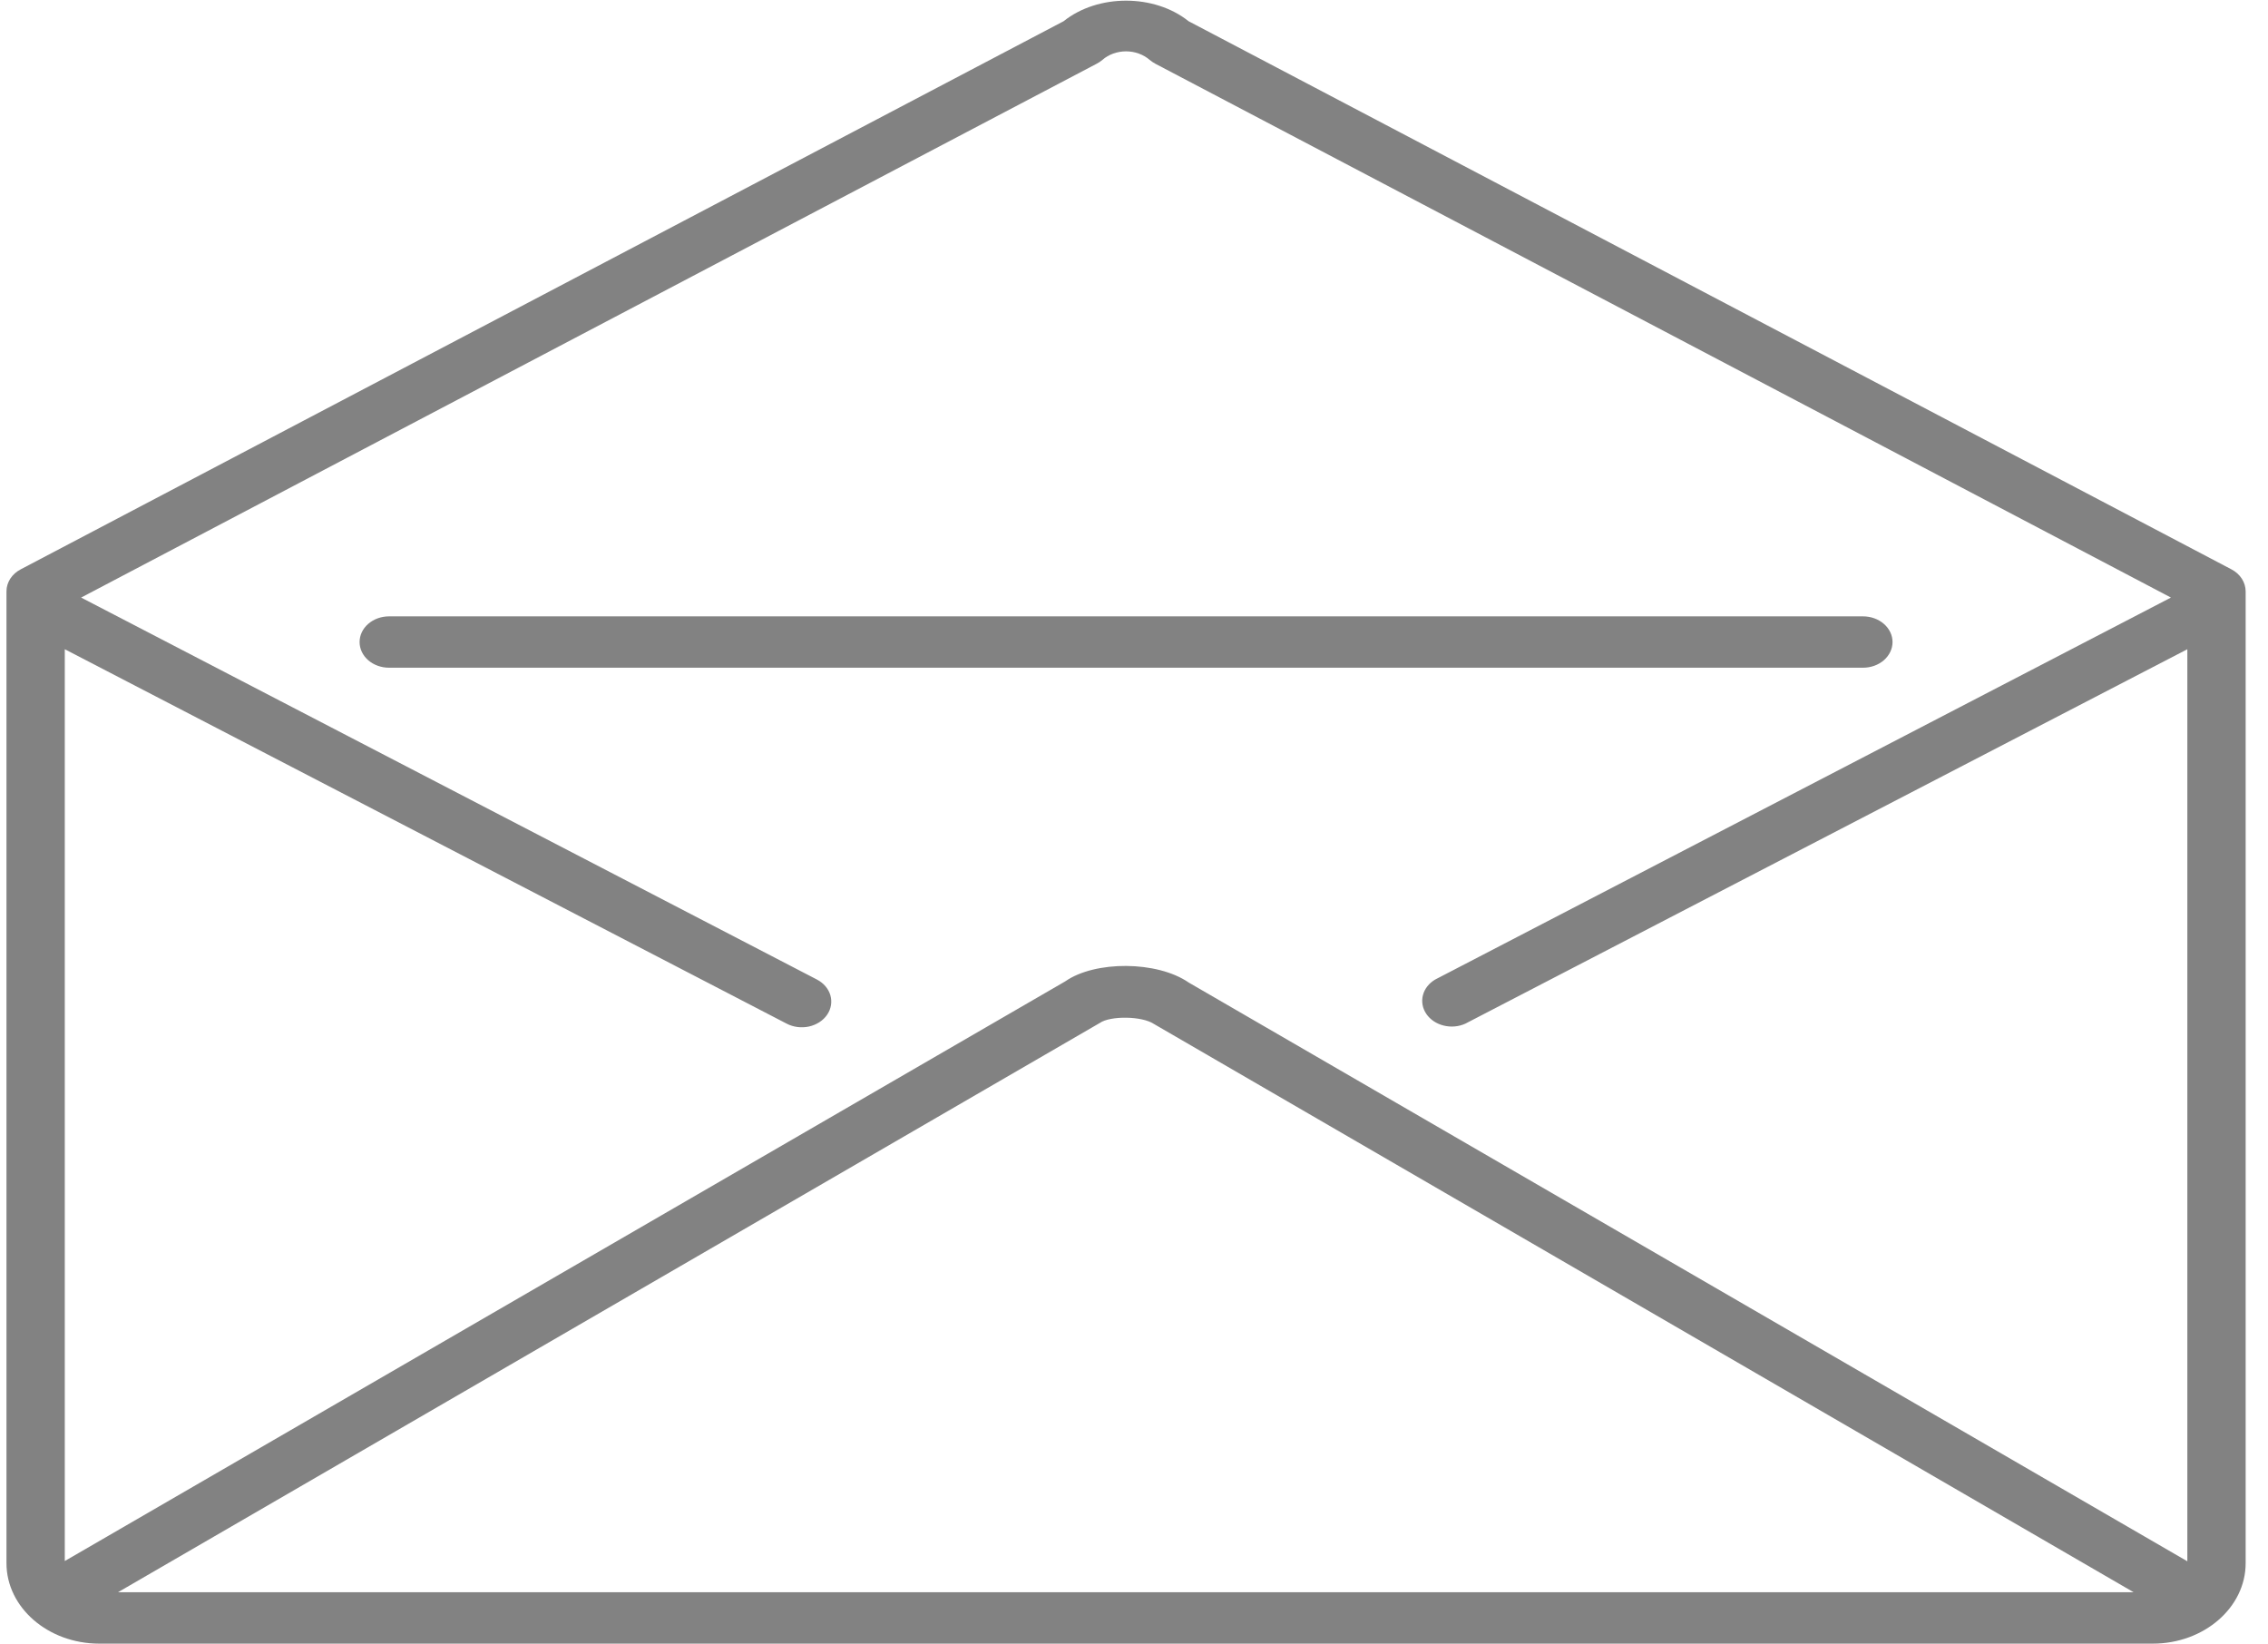 <svg width="69" height="50" viewBox="0 0 69 50" fill="none" xmlns="http://www.w3.org/2000/svg">
<g clip-path="url(#clip0)">
<path d="M36.16 0.645C35.119 -0.188 33.399 -0.188 32.359 0.645L0.631 17.319C0.499 17.388 0.389 17.486 0.313 17.603C0.237 17.721 0.197 17.853 0.197 17.987V47.553C0.197 48.901 1.463 50 3.02 50H65.496C67.053 50 68.32 48.901 68.32 47.553V17.987C68.319 17.853 68.279 17.721 68.203 17.603C68.127 17.486 68.018 17.388 67.886 17.319L36.16 0.645ZM33.368 1.937C33.43 1.905 33.487 1.866 33.539 1.822C33.633 1.739 33.745 1.674 33.868 1.63C33.992 1.585 34.124 1.562 34.257 1.562C34.391 1.562 34.523 1.585 34.646 1.63C34.769 1.674 34.881 1.739 34.976 1.822C35.028 1.865 35.085 1.904 35.146 1.937L66.047 18.178L43.665 29.797C43.474 29.909 43.34 30.079 43.29 30.274C43.24 30.469 43.277 30.674 43.395 30.846C43.512 31.017 43.7 31.144 43.921 31.198C44.141 31.253 44.378 31.233 44.581 31.14L66.546 19.75V47.495L36.169 29.892C35.203 29.222 33.309 29.222 32.409 29.853L1.971 47.487V19.75L23.933 31.14C24.138 31.247 24.383 31.277 24.613 31.227C24.844 31.175 25.042 31.047 25.164 30.869C25.286 30.69 25.321 30.477 25.263 30.276C25.204 30.075 25.056 29.903 24.852 29.797L2.468 18.178L33.368 1.937ZM64.913 48.437H3.589L33.465 31.116C33.776 30.9 34.742 30.901 35.114 31.154L64.913 48.437Z" fill="#828282"/>
<path d="M11.836 20.312H56.68C56.918 20.312 57.146 20.23 57.314 20.084C57.482 19.937 57.577 19.738 57.577 19.531C57.577 19.324 57.482 19.125 57.314 18.979C57.146 18.832 56.918 18.75 56.68 18.75H11.836C11.598 18.75 11.37 18.832 11.202 18.979C11.034 19.125 10.94 19.324 10.94 19.531C10.94 19.738 11.034 19.937 11.202 20.084C11.37 20.23 11.598 20.312 11.836 20.312Z" fill="#828282"/>
</g>
<defs>
<clipPath id="clip0">
<rect width="68.162" height="50" fill="white" transform="translate(0.177)"/>
</clipPath>
</defs>
</svg>
